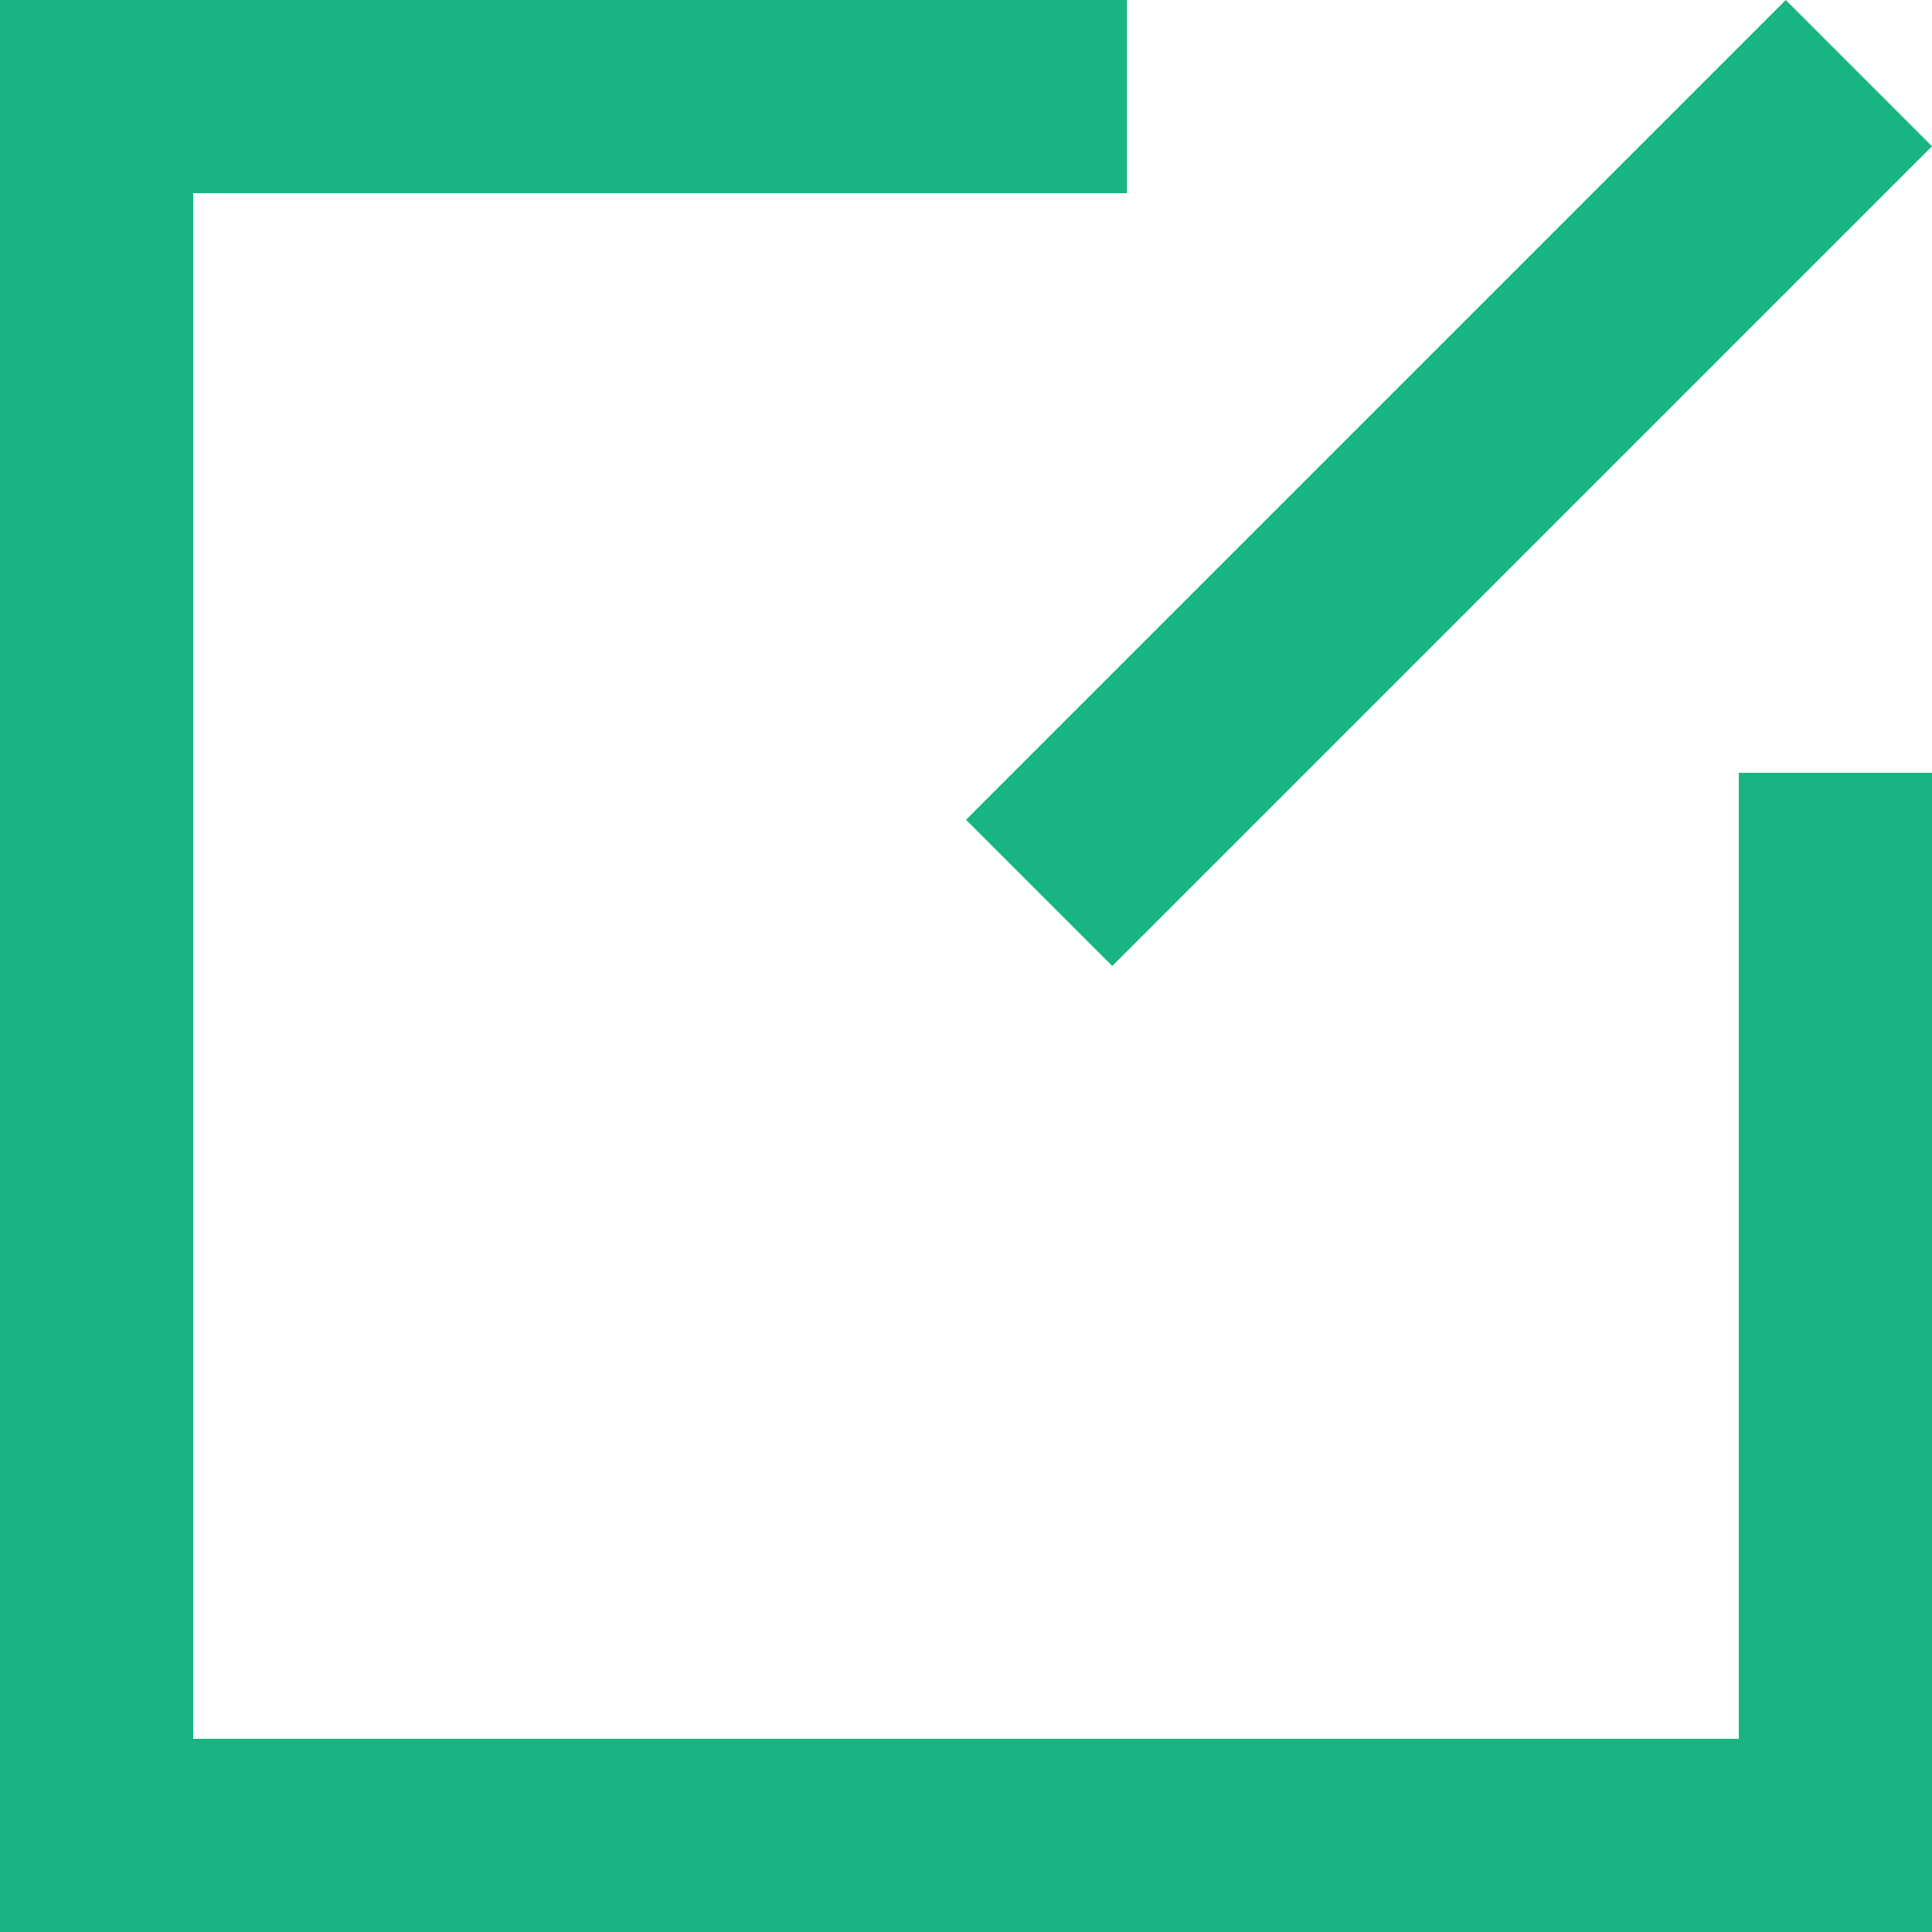 <?xml version="1.0" encoding="UTF-8"?>
<svg width="10px" height="10px" viewBox="0 0 10 10" version="1.1" xmlns="http://www.w3.org/2000/svg" xmlns:xlink="http://www.w3.org/1999/xlink">
    <!-- Generator: Sketch 49.2 (51160) - http://www.bohemiancoding.com/sketch -->
    <title>Shape</title>
    <desc>Created with Sketch.</desc>
    <defs></defs>
    <g id="财务管理" stroke="none" stroke-width="1" fill="none" fill-rule="evenodd">
        <g id="应收对账跟进-对账单明细-基本信息" transform="translate(-821, -325)" fill="#18B583" fill-rule="nonzero">
            <g id="Group" transform="translate(409, 136)">
                <path d="M412,189 L413,189 L413,199 L412,199 L412,189 Z M421,193 L422,193 L422,199 L421,199 L421,193 Z M413,198 L421,198 L421,199 L413,199 L413,198 Z M412.833,189 L417.833,189 L417.833,190 L412.833,190 L412.833,189 Z M417,193.243 L421.243,189 L422,189.757 L417.757,194 L417,193.243 Z" id="Shape"></path>
            </g>
        </g>
    </g>
</svg>